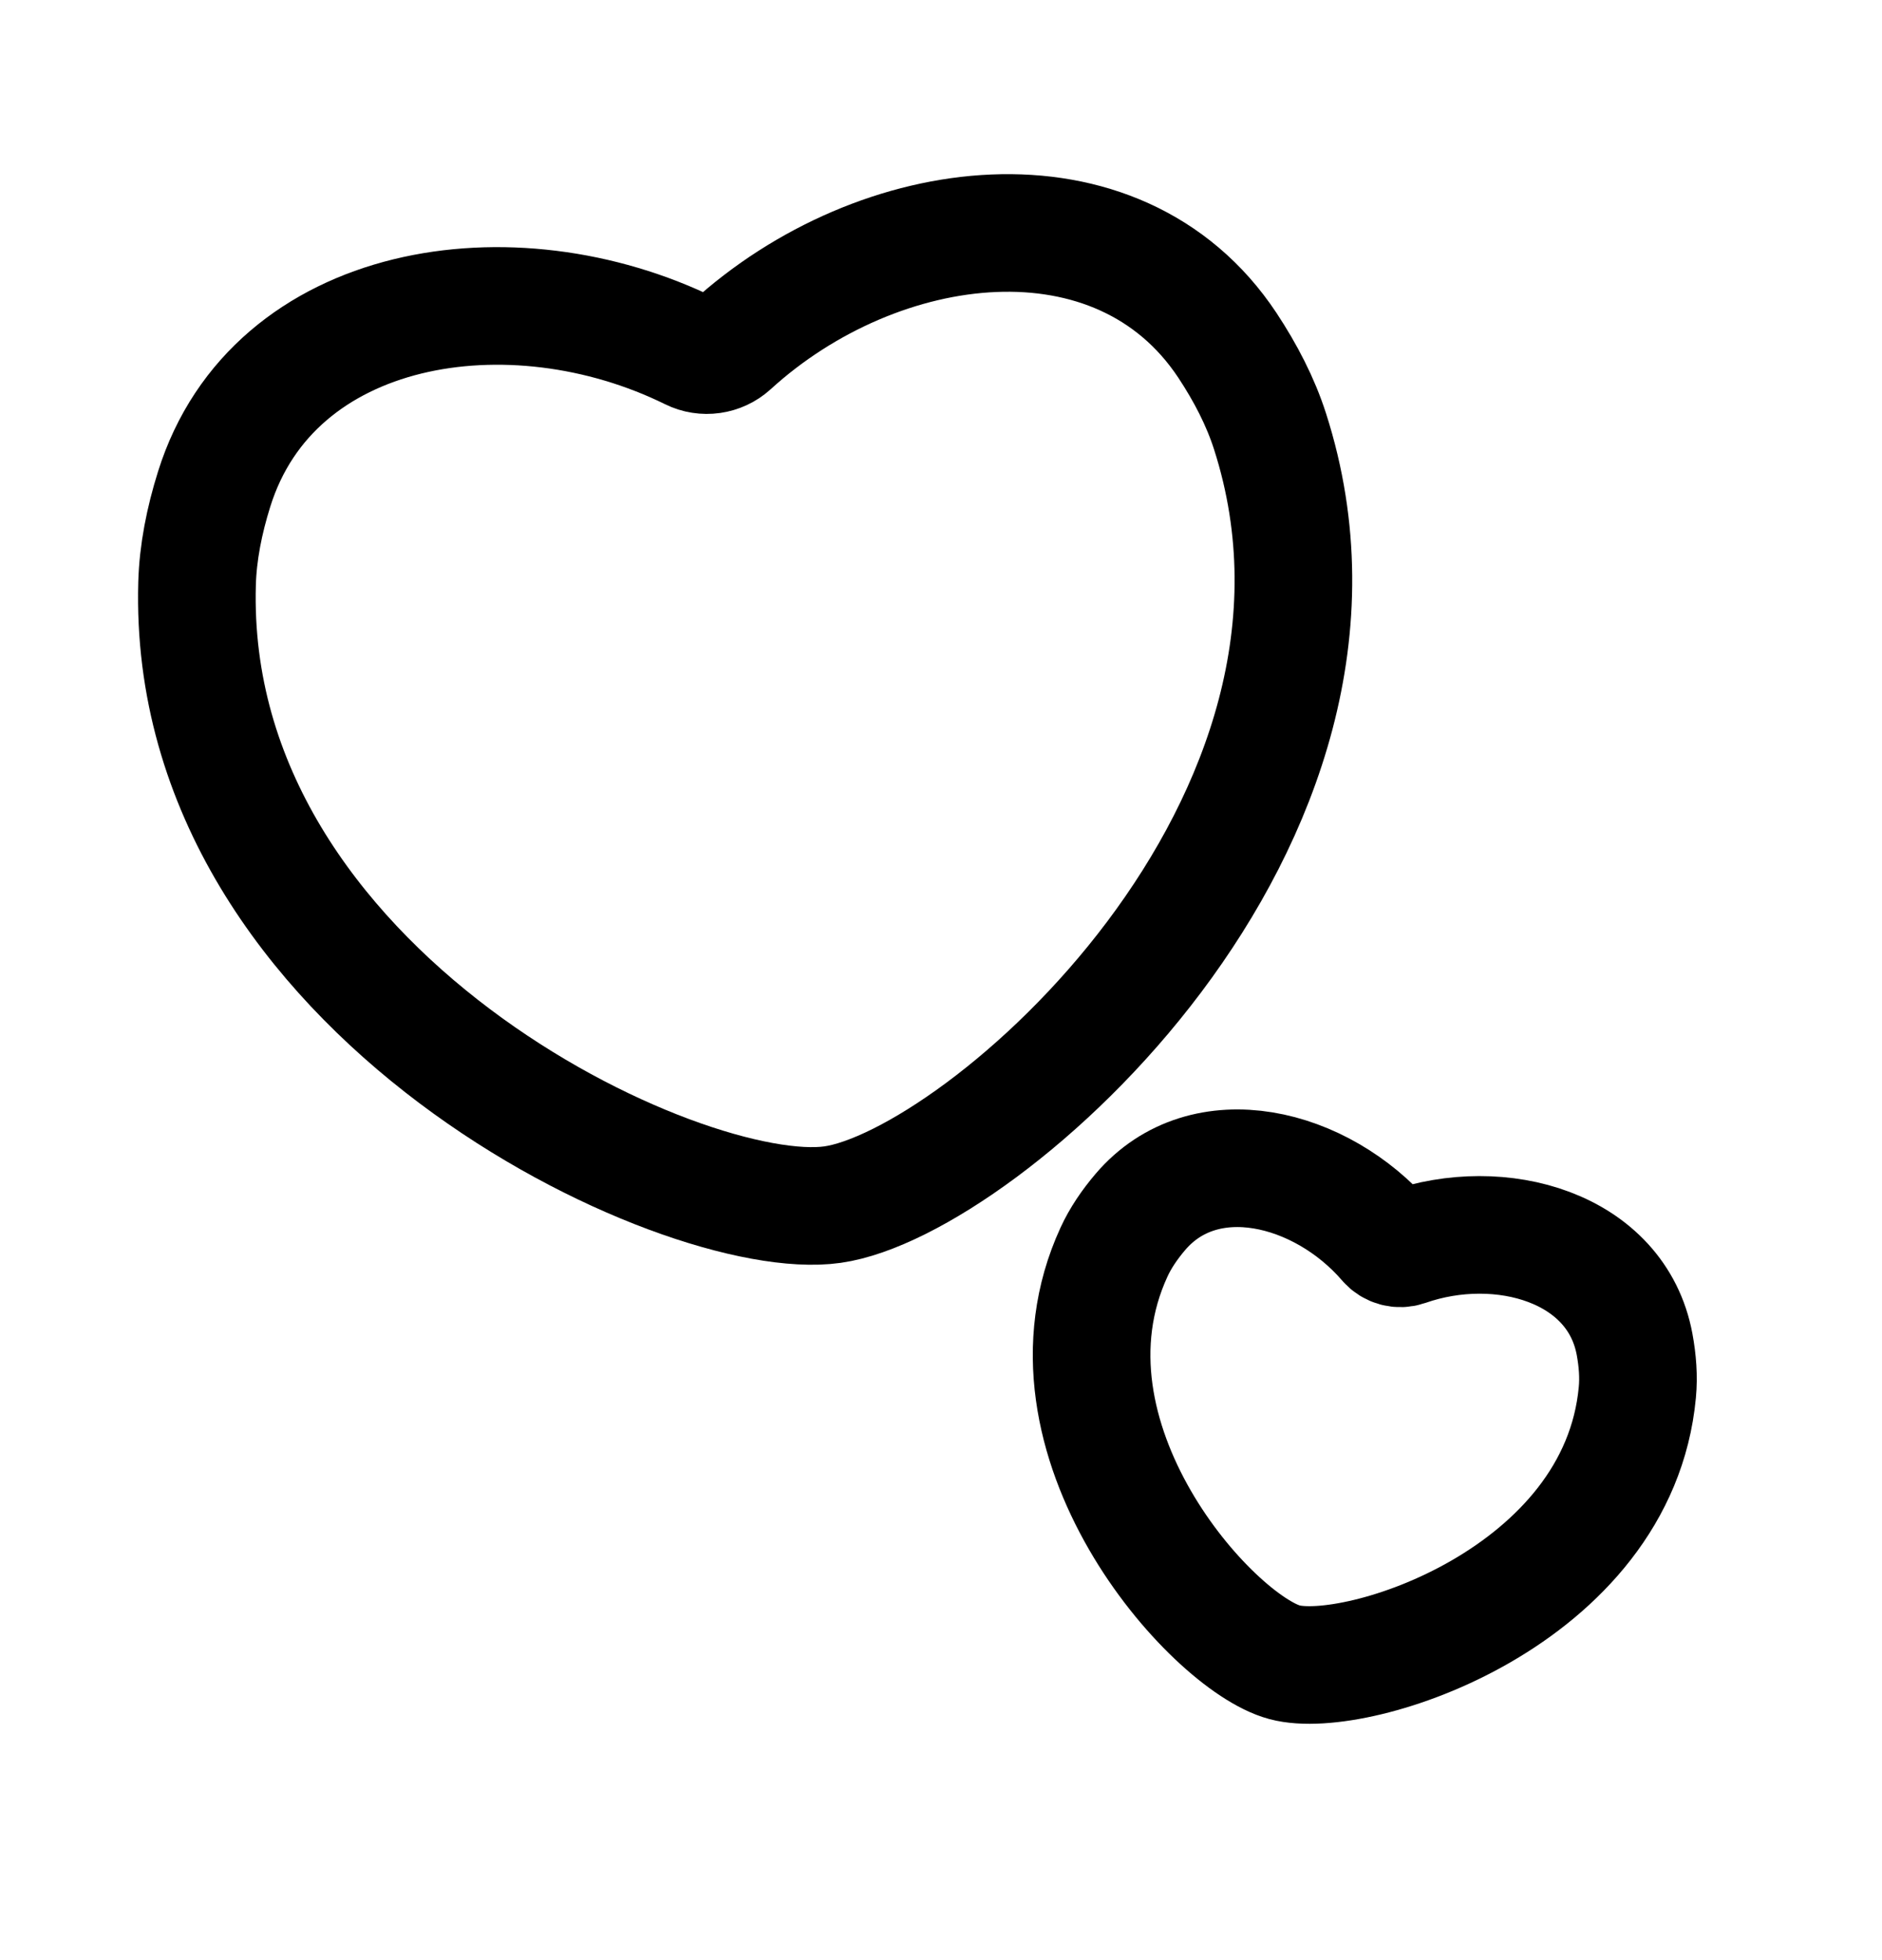 <svg width="24" height="25" viewBox="0 0 24 25" fill="none" xmlns="http://www.w3.org/2000/svg">
<path d="M2.513 7.444C2.524 7.047 2.605 6.639 2.731 6.238C3.483 3.834 6.523 3.355 8.811 4.482C8.98 4.566 9.184 4.536 9.323 4.41C11.207 2.69 14.261 2.305 15.652 4.404C15.884 4.755 16.075 5.124 16.196 5.502C17.797 10.494 12.517 15.095 10.617 15.364C8.716 15.634 2.365 12.681 2.513 7.444Z" stroke="black" stroke-width="1.5" stroke-linejoin="round"/>
<path d="M14.206 15.97C14.289 15.789 14.406 15.618 14.542 15.458C15.359 14.499 16.851 14.875 17.683 15.842C17.744 15.913 17.844 15.94 17.933 15.909C19.137 15.487 20.616 15.908 20.845 17.147C20.883 17.354 20.899 17.561 20.88 17.758C20.638 20.368 17.308 21.45 16.381 21.201C15.454 20.953 13.111 18.35 14.206 15.97Z" stroke="black" stroke-width="1.5" stroke-linejoin="round"/>
</svg>
